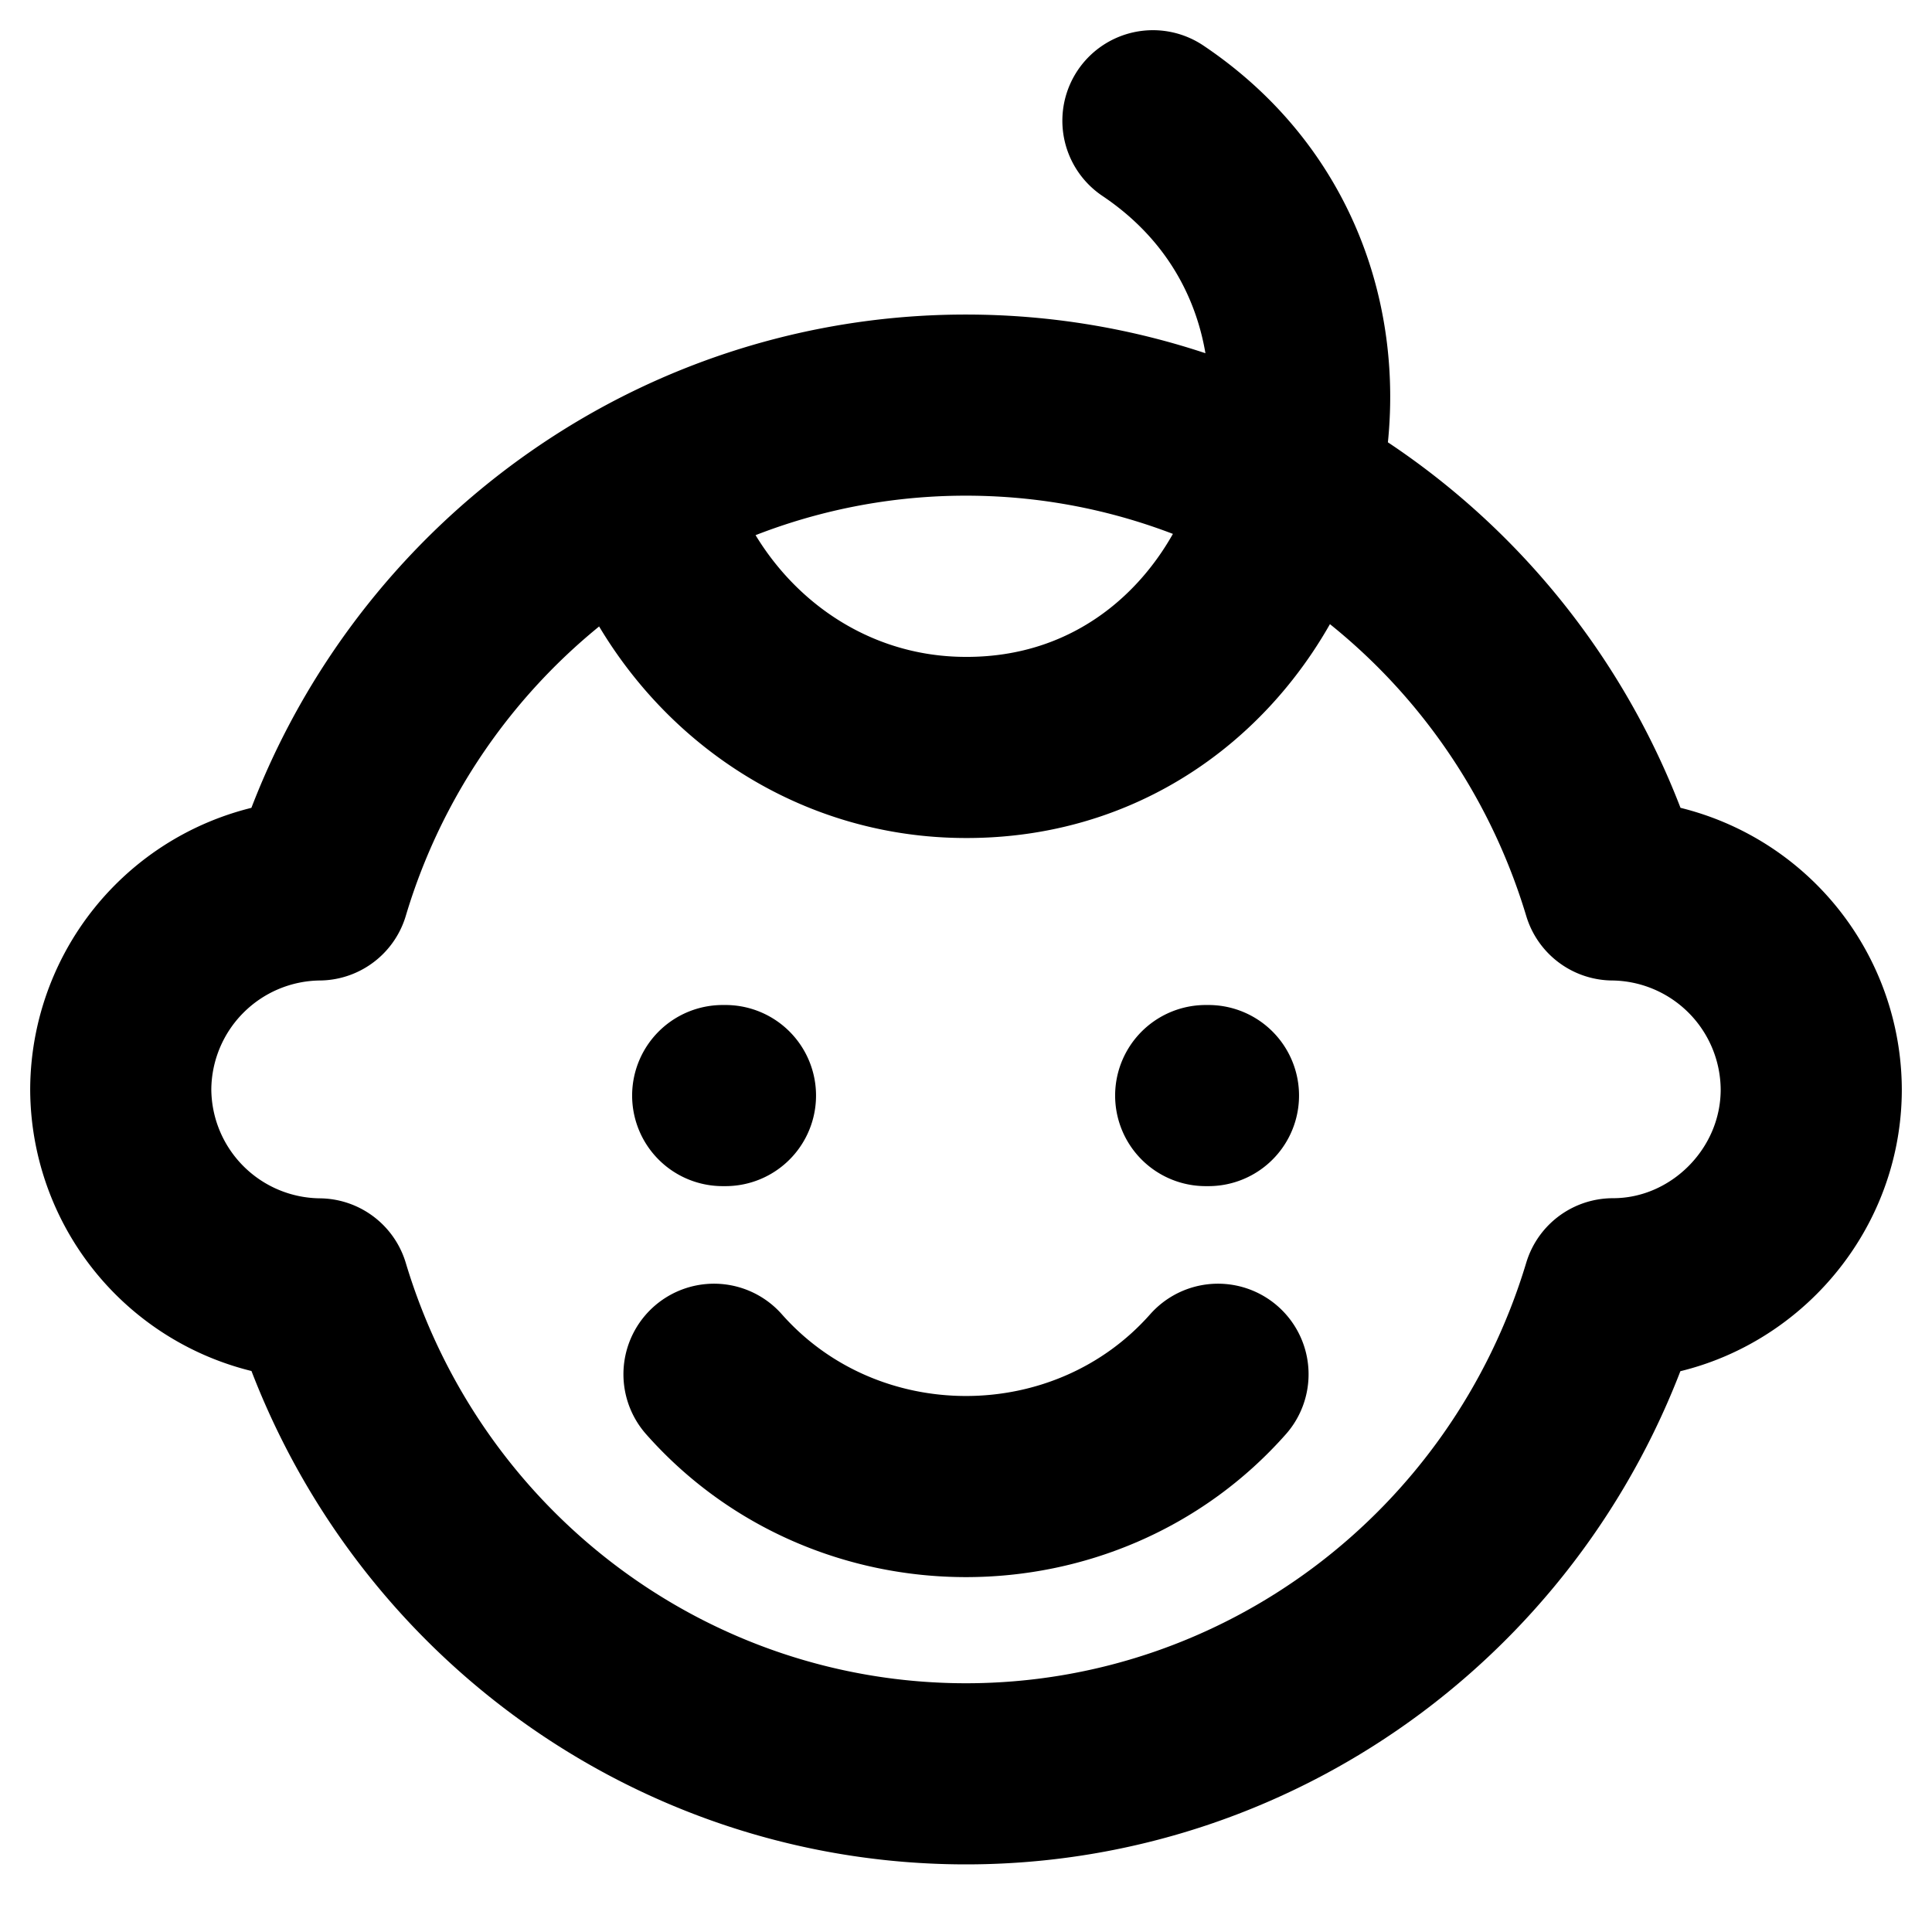 <svg xmlns="http://www.w3.org/2000/svg" width="16" height="16" fill="none" viewBox="0 0 16 16"><path stroke="#000" stroke-linecap="round" stroke-linejoin="round" stroke-width="1.5" d="M10.087 11.381c-1.097 1.24-3.077 1.24-4.174 0M9.548 1c2.287 1.535 1.12 5.264-1.624 5.189-1.26-.034-2.297-.92-2.637-2.126m0 0A5.54 5.54 0 0 1 8 3.355c2.465 0 4.64 1.63 5.358 4.015A1.66 1.66 0 0 1 15 9.022c0 .907-.749 1.651-1.642 1.651C12.64 13.058 10.465 14.69 8 14.69c-2.466 0-4.641-1.63-5.358-4.016A1.659 1.659 0 0 1 1 9.022 1.66 1.66 0 0 1 2.642 7.37a5.647 5.647 0 0 1 2.645-3.307Zm.698 5.01h.023m3.977 0h.023"/></svg>